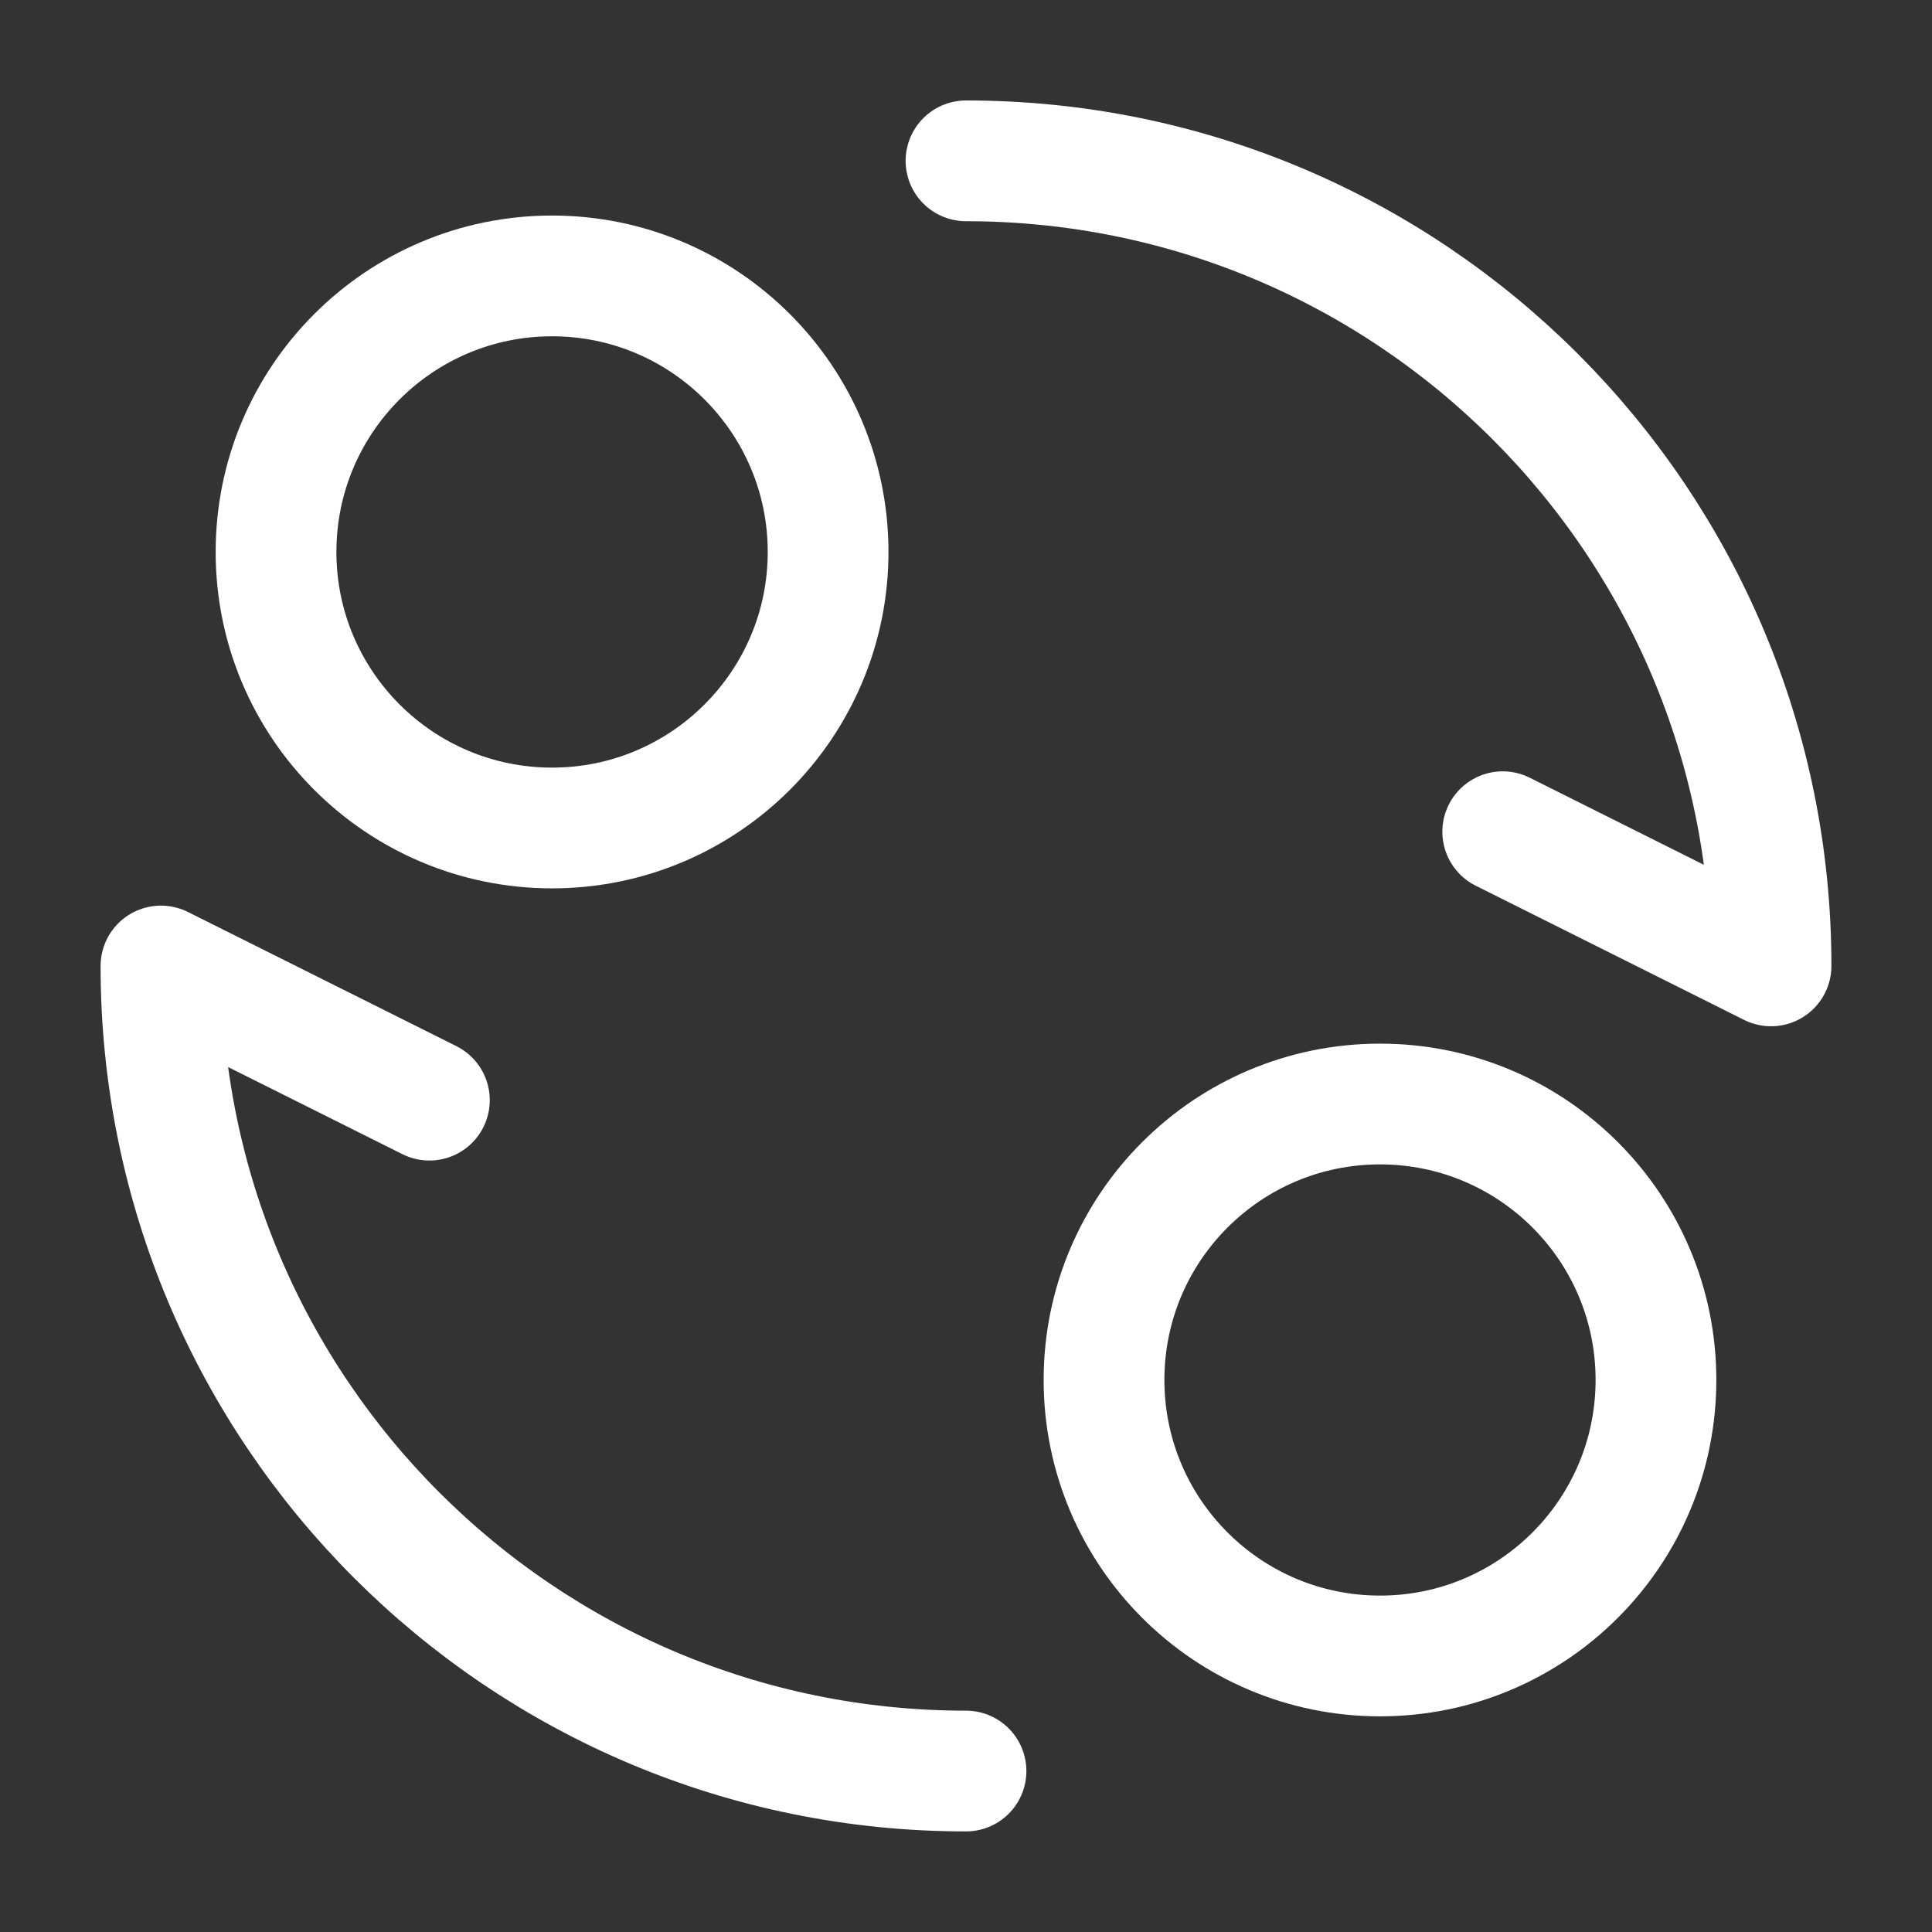<svg width="16" height="16" viewBox="0 0 16 16" fill="none" xmlns="http://www.w3.org/2000/svg">
<rect x="0" y="0" width="16" height="16" fill="#333333" stroke="none"/>
<g id="transform" clip-path="url(#clip0_31753_2793)">
<path id="Vector" d="M4.572 6.857C5.834 6.857 6.858 5.833 6.858 4.571C6.858 3.309 5.834 2.285 4.572 2.285C3.309 2.285 2.286 3.309 2.286 4.571C2.286 5.833 3.309 6.857 4.572 6.857Z" stroke="white" stroke-linecap="round" stroke-linejoin="round"/>
<path id="Vector_2" d="M11.429 13.714C12.691 13.714 13.714 12.691 13.714 11.428C13.714 10.166 12.691 9.143 11.429 9.143C10.166 9.143 9.143 10.166 9.143 11.428C9.143 12.691 10.166 13.714 11.429 13.714Z" stroke="white" stroke-linecap="round" stroke-linejoin="round"/>
<path id="Vector_3" d="M8 14.667C4.318 14.667 1.333 11.682 1.333 8L3.556 9.111" stroke="white" stroke-linecap="round" stroke-linejoin="round"/>
<path id="Vector_4" d="M8 1.332C11.682 1.332 14.667 4.317 14.667 7.999L12.445 6.888" stroke="white" stroke-linecap="round" stroke-linejoin="round"/>
</g>
<defs>
<clipPath id="clip0_31753_2793">
<rect width="16" height="16" fill="white"/>
</clipPath>
</defs>
</svg>
